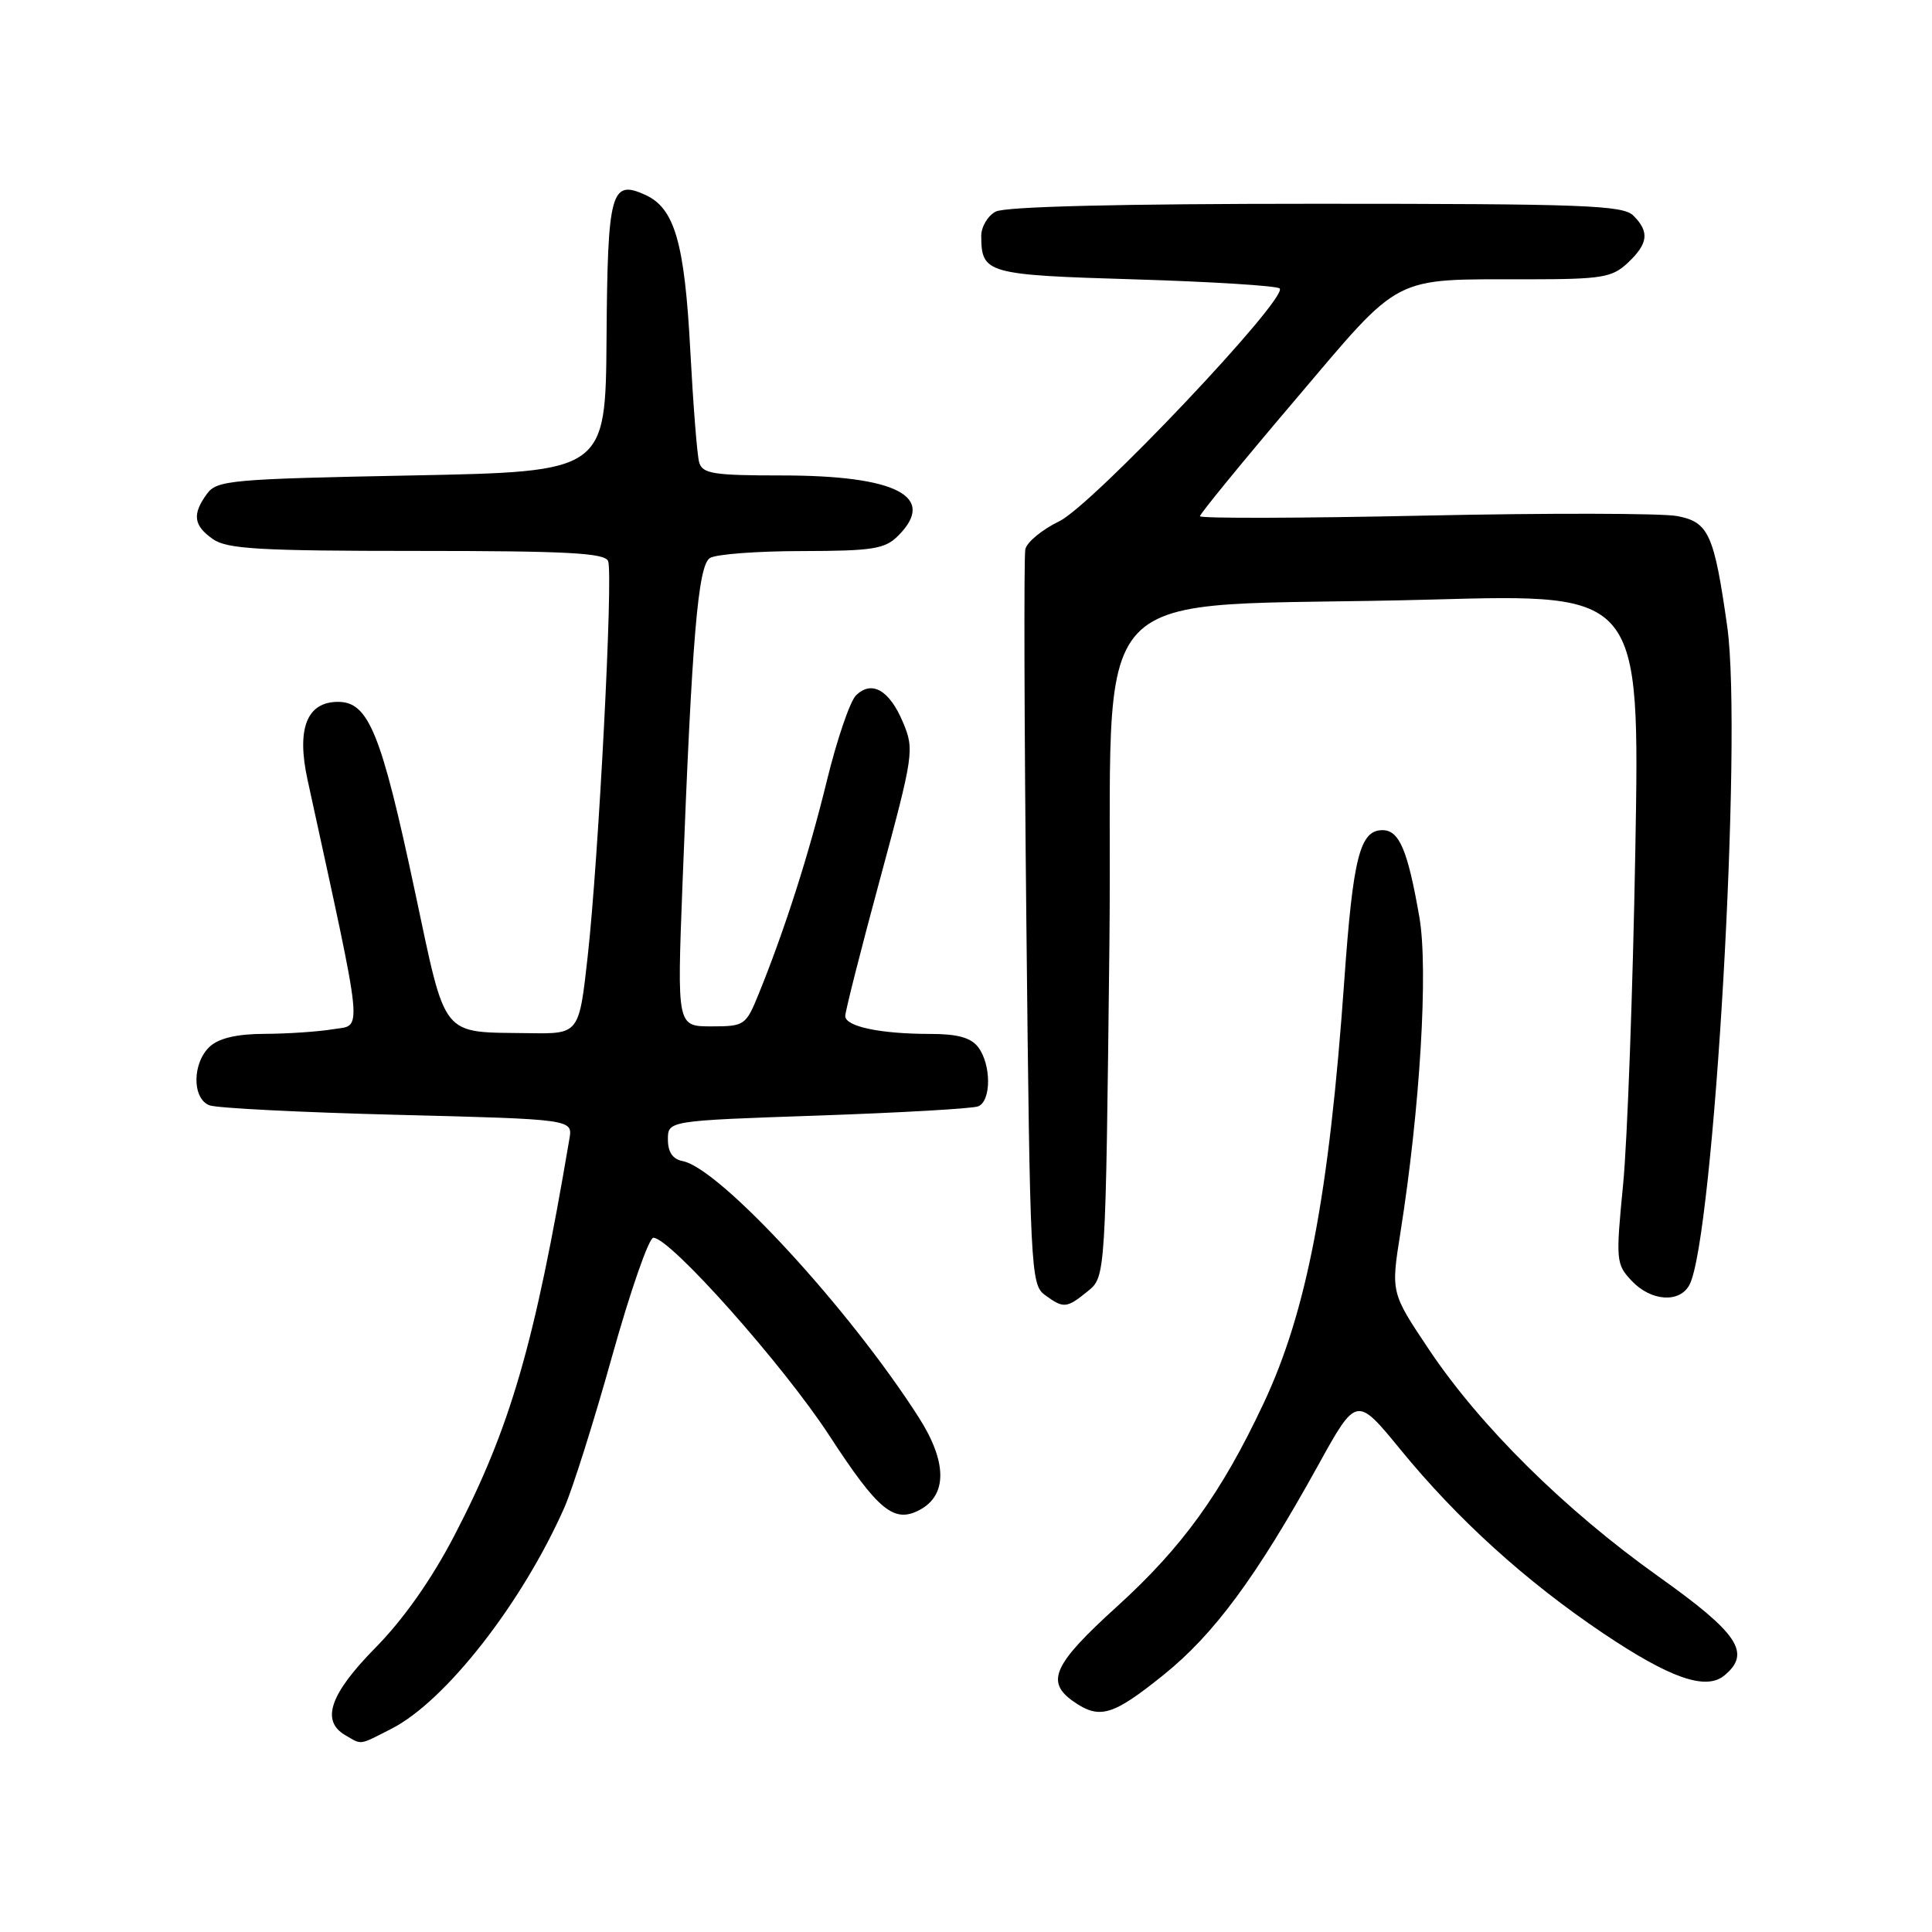 <?xml version="1.0" encoding="UTF-8" standalone="no"?>
<!DOCTYPE svg PUBLIC "-//W3C//DTD SVG 1.1//EN" "http://www.w3.org/Graphics/SVG/1.1/DTD/svg11.dtd" >
<svg xmlns="http://www.w3.org/2000/svg" xmlns:xlink="http://www.w3.org/1999/xlink" version="1.1" viewBox="0 0 256 256">
 <g >
 <path fill="currentColor"
d=" M 51.89 229.06 C 59.03 225.41 69.18 212.43 74.78 199.76 C 75.86 197.32 78.72 188.27 81.12 179.66 C 83.53 171.05 85.98 164.01 86.57 164.01 C 88.79 163.99 103.79 180.86 109.89 190.22 C 116.38 200.18 118.47 201.89 121.88 200.06 C 125.55 198.10 125.50 193.68 121.73 187.80 C 112.53 173.41 95.38 154.80 90.45 153.85 C 89.14 153.60 88.50 152.66 88.50 150.99 C 88.50 148.50 88.50 148.50 108.35 147.82 C 119.27 147.44 128.83 146.90 129.60 146.60 C 131.36 145.92 131.37 141.07 129.61 138.75 C 128.65 137.49 126.87 137.00 123.26 137.00 C 116.66 137.00 112.00 136.02 112.00 134.63 C 112.00 134.01 114.07 125.84 116.61 116.47 C 121.08 99.94 121.17 99.33 119.65 95.71 C 117.86 91.43 115.49 90.08 113.41 92.16 C 112.62 92.95 110.87 98.08 109.54 103.55 C 107.16 113.28 103.97 123.24 100.51 131.75 C 98.83 135.87 98.65 136.00 94.25 136.00 C 89.71 136.00 89.71 136.00 90.43 117.25 C 91.69 84.40 92.49 74.94 94.07 73.94 C 94.85 73.44 100.34 73.02 106.25 73.02 C 115.65 73.00 117.25 72.75 119.00 71.00 C 124.20 65.80 118.81 63.00 103.60 63.00 C 94.49 63.00 93.07 62.77 92.64 61.25 C 92.37 60.29 91.85 53.65 91.47 46.50 C 90.72 32.18 89.40 27.60 85.52 25.83 C 80.95 23.74 80.51 25.35 80.37 44.80 C 80.24 62.50 80.24 62.50 54.54 63.00 C 30.57 63.47 28.74 63.63 27.42 65.44 C 25.44 68.15 25.64 69.64 28.22 71.44 C 30.09 72.75 34.42 73.00 55.25 73.00 C 75.15 73.00 80.17 73.27 80.58 74.35 C 81.27 76.13 79.32 113.73 77.87 126.75 C 76.73 137.00 76.73 137.00 70.11 136.90 C 58.26 136.72 59.19 137.88 54.95 117.98 C 50.51 97.11 48.84 93.00 44.79 93.00 C 40.66 93.00 39.27 96.55 40.75 103.32 C 48.32 138.06 48.08 135.72 44.12 136.38 C 42.13 136.71 38.06 136.98 35.08 136.99 C 31.45 137.00 29.05 137.55 27.83 138.65 C 25.47 140.79 25.42 145.56 27.75 146.46 C 28.71 146.83 39.94 147.40 52.69 147.72 C 75.89 148.31 75.89 148.31 75.45 150.90 C 70.84 178.14 67.64 189.18 60.19 203.50 C 57.17 209.30 53.45 214.58 49.75 218.33 C 43.72 224.45 42.48 228.02 45.75 229.92 C 48.00 231.23 47.49 231.30 51.89 229.06 Z  M 154.13 221.97 C 160.86 216.57 166.46 208.98 174.62 194.23 C 179.74 184.96 179.74 184.96 185.54 192.04 C 193.14 201.34 202.17 209.52 212.40 216.40 C 221.31 222.39 226.04 224.04 228.50 222.00 C 232.08 219.03 230.35 216.43 219.75 208.89 C 207.36 200.07 196.12 188.96 189.34 178.81 C 184.30 171.28 184.30 171.28 185.56 163.35 C 188.16 146.98 189.28 128.42 188.07 121.50 C 186.53 112.65 185.41 110.00 183.19 110.00 C 180.19 110.00 179.28 113.60 178.12 130.00 C 176.11 158.37 173.17 173.79 167.41 186.00 C 161.84 197.85 156.65 205.03 148.02 212.86 C 139.57 220.52 138.51 222.84 142.22 225.44 C 145.69 227.87 147.41 227.37 154.13 221.97 Z  M 144.14 171.09 C 146.50 169.18 146.50 169.18 147.00 125.34 C 147.58 74.81 141.99 80.78 189.89 79.44 C 217.29 78.68 217.29 78.68 216.69 112.59 C 216.36 131.24 215.63 151.21 215.07 156.96 C 214.09 167.01 214.13 167.51 216.20 169.71 C 218.75 172.43 222.56 172.70 223.86 170.25 C 227.10 164.11 230.92 97.60 228.87 83.04 C 227.13 70.76 226.41 69.17 222.23 68.38 C 220.19 68.00 205.13 67.97 188.76 68.32 C 172.39 68.67 159.00 68.71 159.00 68.40 C 159.00 68.09 164.65 61.18 171.57 53.04 C 185.91 36.14 184.20 37.03 202.44 37.01 C 212.28 37.00 213.60 36.78 215.69 34.83 C 218.40 32.27 218.59 30.73 216.43 28.57 C 215.05 27.19 209.84 27.00 174.36 27.00 C 148.36 27.00 133.18 27.37 131.93 28.04 C 130.87 28.60 130.01 30.07 130.02 31.29 C 130.05 36.25 130.71 36.43 150.41 37.02 C 160.59 37.33 169.20 37.87 169.56 38.22 C 170.78 39.44 144.74 66.95 140.36 69.07 C 138.08 70.17 136.05 71.85 135.86 72.79 C 135.66 73.73 135.72 96.02 136.00 122.33 C 136.48 168.22 136.58 170.22 138.44 171.58 C 140.94 173.41 141.31 173.38 144.14 171.09 Z "/>
</g>
</svg>